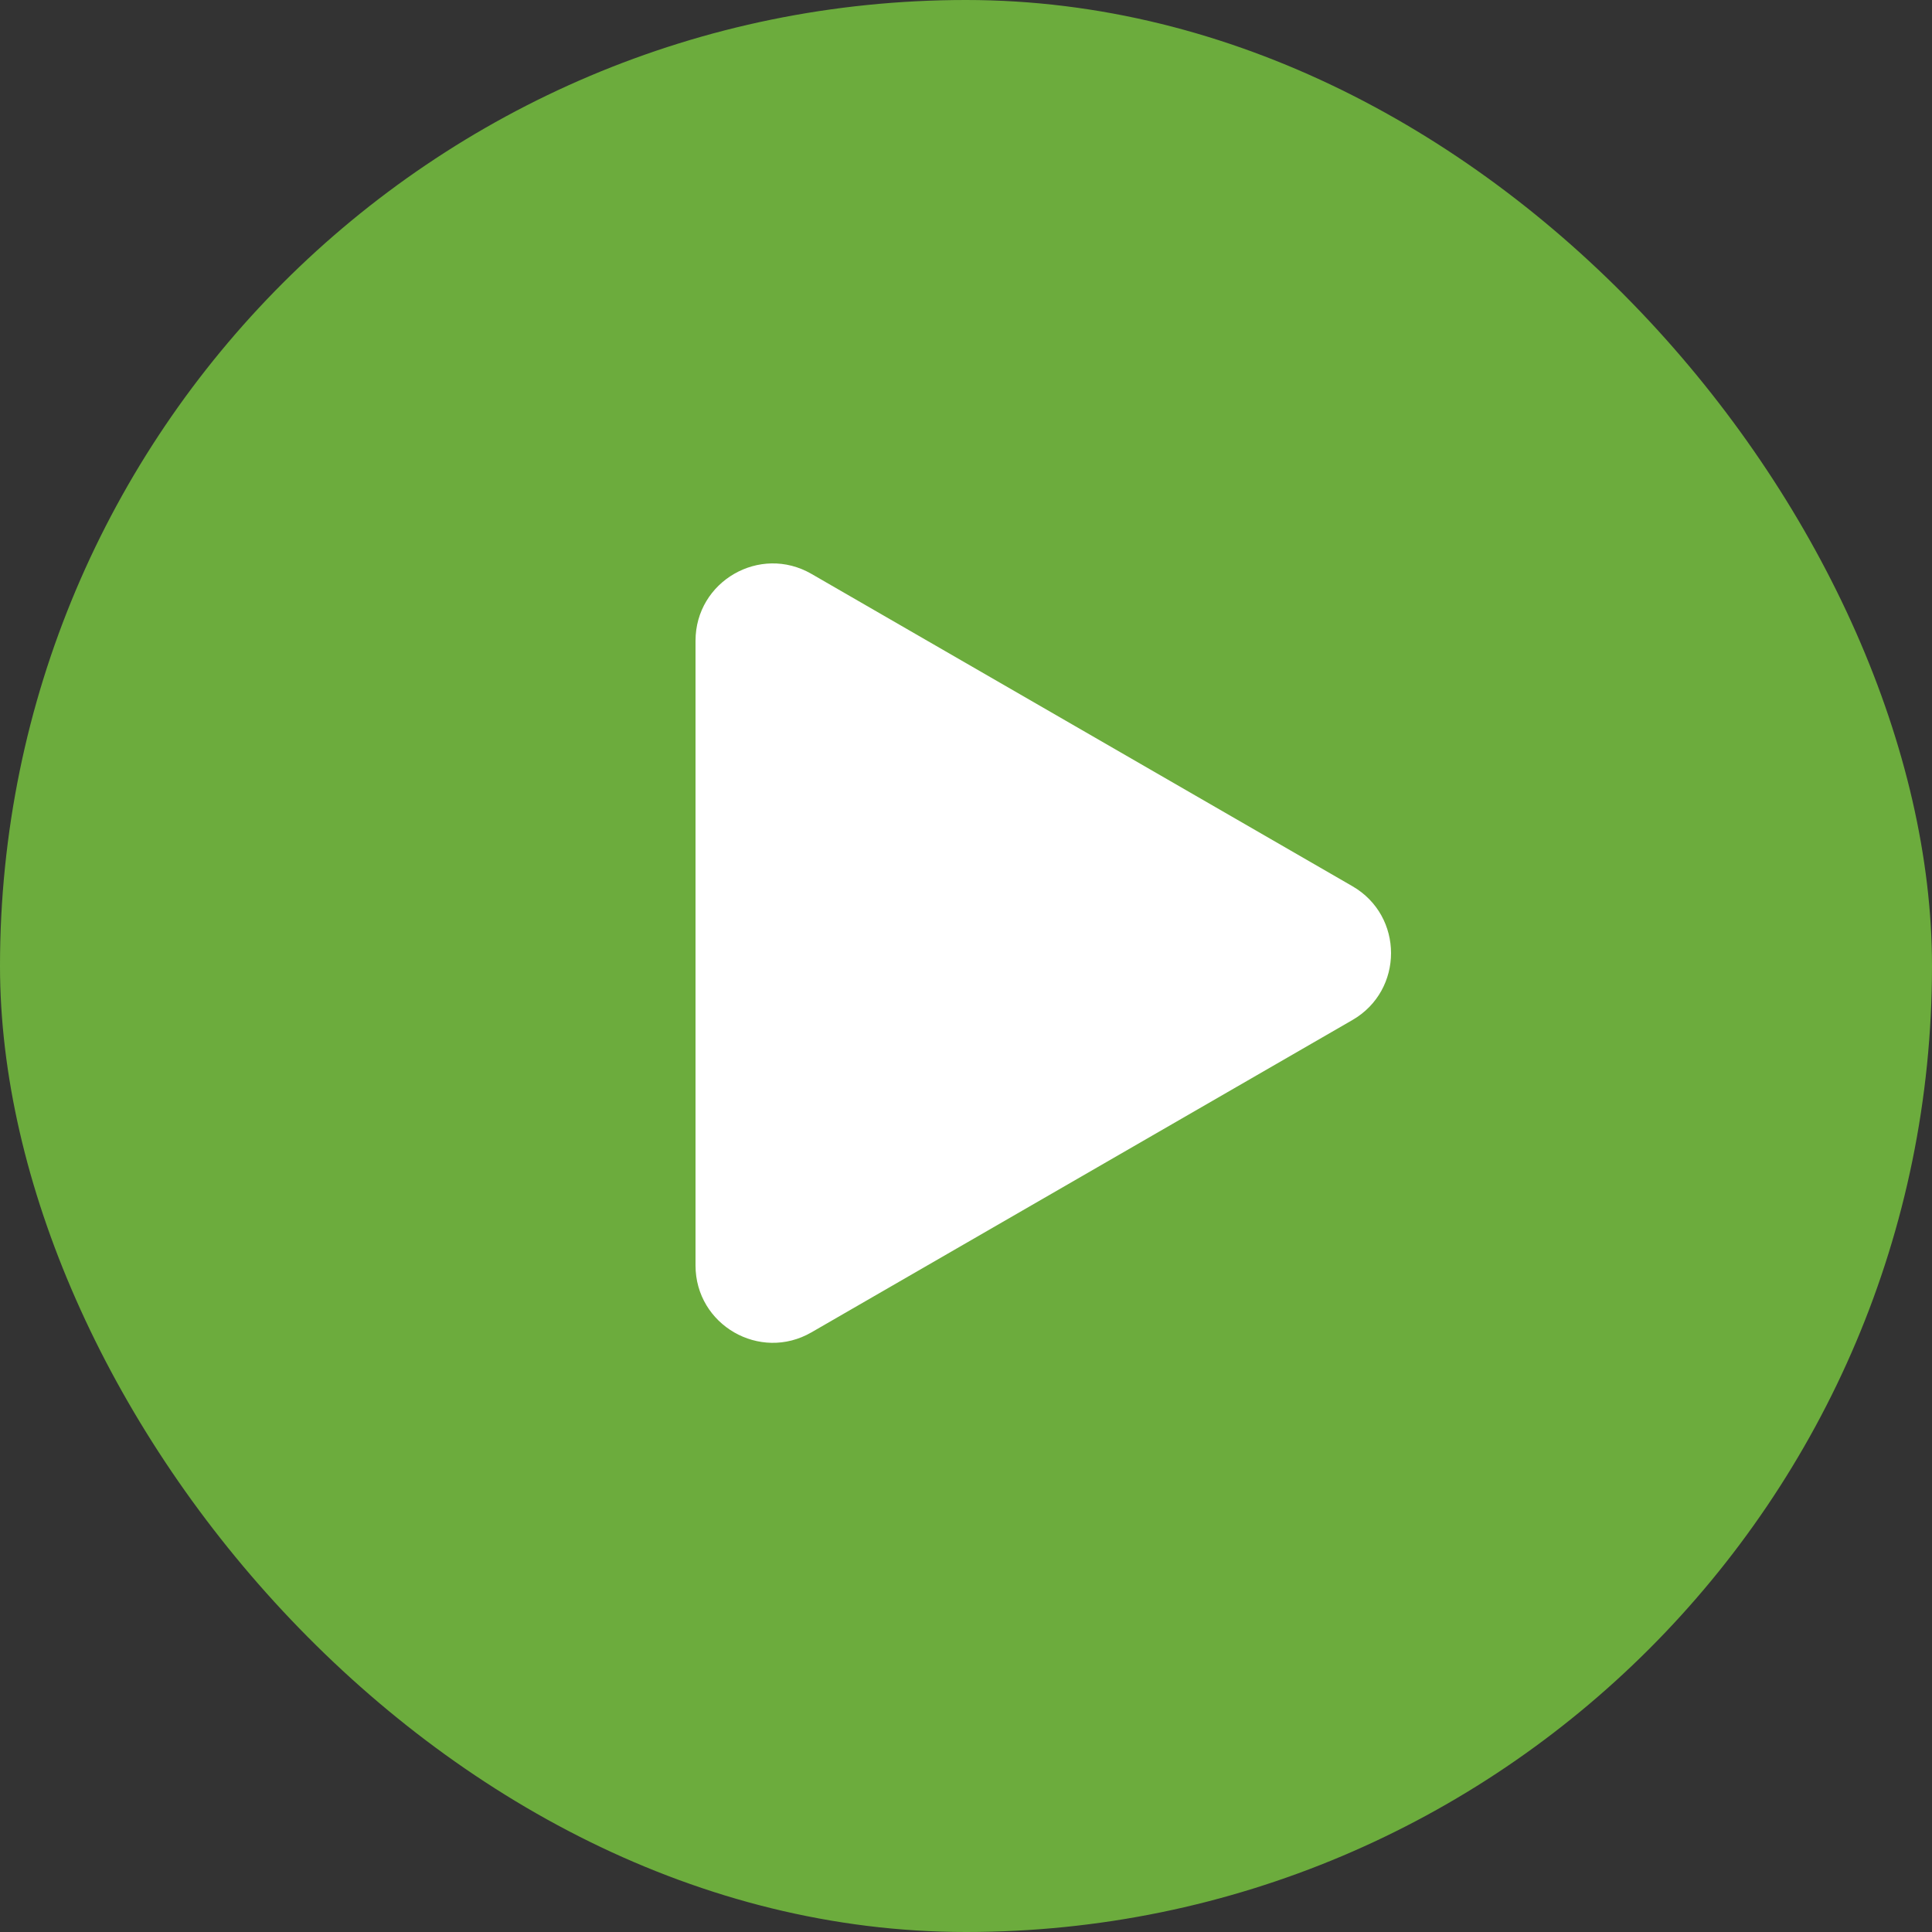 <svg width="75" height="75" viewBox="0 0 75 75" fill="none" xmlns="http://www.w3.org/2000/svg">
<rect x="0" y="0" width="75" height="75" fill="#333333" stroke="none"/>
<rect width="75" height="75" rx="37.5" fill="#6CAC3D"/>
<path d="M52.5 34.402C54.5 35.557 54.5 38.443 52.5 39.598L31.5 51.722C29.5 52.877 27 51.434 27 49.124L27 24.876C27 22.566 29.5 21.123 31.5 22.278L52.5 34.402Z" fill="white"/>
</svg>
